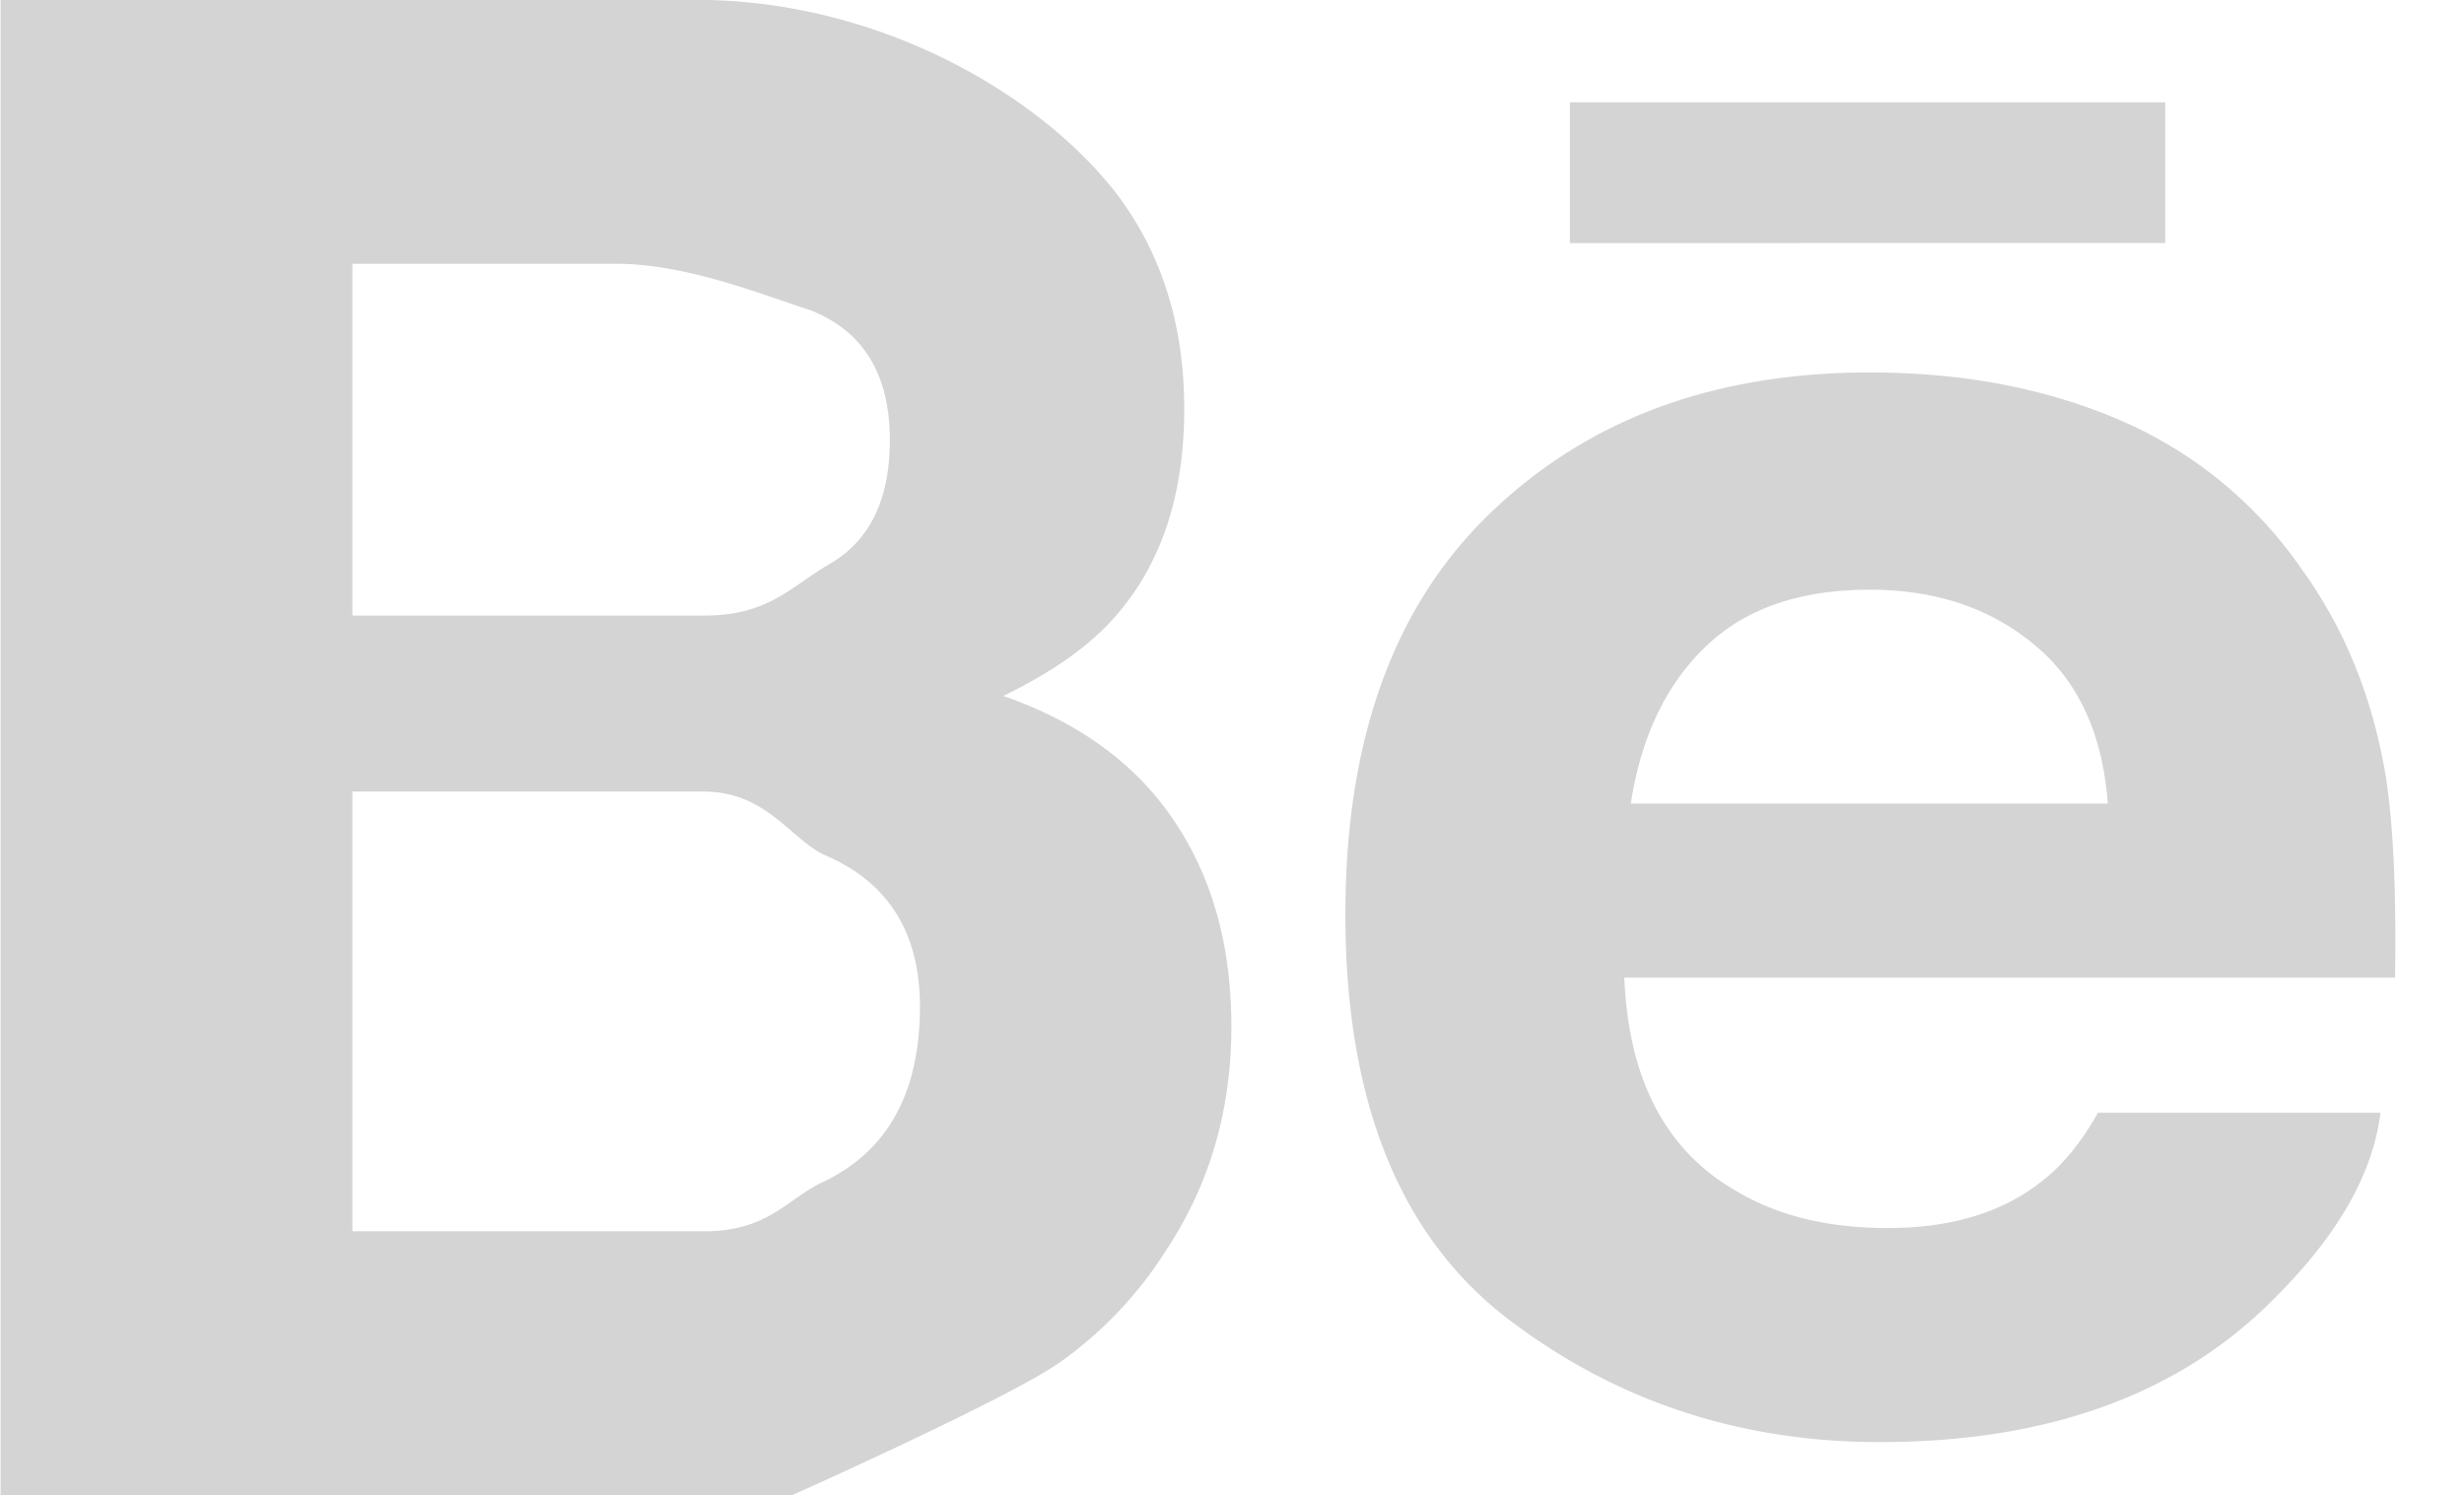 <svg xmlns="http://www.w3.org/2000/svg" xmlns:xlink="http://www.w3.org/1999/xlink" width="18.67" height="11.33" viewBox="0 0 28 17"><defs><path id="ev1ma" d="M1855.842 394.764v-1.601h6.767v1.6zm-4.504 6.563c.436.644.655 1.425.655 2.344 0 .95-.247 1.8-.747 2.553a4.508 4.508 0 0 1-1.189 1.256c-.535.393-3.057 1.52-3.057 1.52h-9v-17.001h8c2.045.032 3.832 1.095 4.688 2.204.514.68.769 1.496.769 2.443 0 .979-.258 1.761-.777 2.356-.289.334-.715.637-1.28.911.855.298 1.504.768 1.938 1.414zm-9.338-2.328h4c.73 0 .974-.323 1.428-.588.455-.264.682-.734.682-1.407 0-.745-.3-1.239-.903-1.477-.517-.165-1.404-.528-2.207-.528h-3zm6.452 4.443c0-.83-.356-1.406-1.069-1.714-.398-.175-.663-.722-1.383-.728h-4v5h4c.73 0 .941-.37 1.349-.56.735-.349 1.103-1.013 1.103-1.998zm16.667-2.603c.082.523.119 1.283.104 2.276h-8.763c.048 1.152.465 1.957 1.257 2.418.478.29 1.057.43 1.735.43.715 0 1.298-.172 1.746-.525.245-.187.46-.453.647-.786h3.212c-.084.68-.471 1.37-1.166 2.07-1.077 1.116-2.587 1.675-4.526 1.675-1.603 0-3.015-.472-4.24-1.41-1.222-.944-1.836-2.472-1.836-4.592 0-1.99.551-3.512 1.657-4.57 1.109-1.063 2.54-1.59 4.305-1.59 1.046 0 1.99.177 2.83.536a4.82 4.82 0 0 1 2.078 1.697c.494.683.812 1.472.96 2.37zm-4.003-1.513c-.498-.413-1.121-.621-1.865-.621-.809 0-1.433.222-1.877.658-.447.434-.725 1.026-.84 1.774h5.423c-.059-.796-.338-1.399-.84-1.81z"/></defs><g><g transform="translate(-1838 -392)"><use fill="#d4d4d4" xlink:href="#ev1ma"/></g></g></svg>